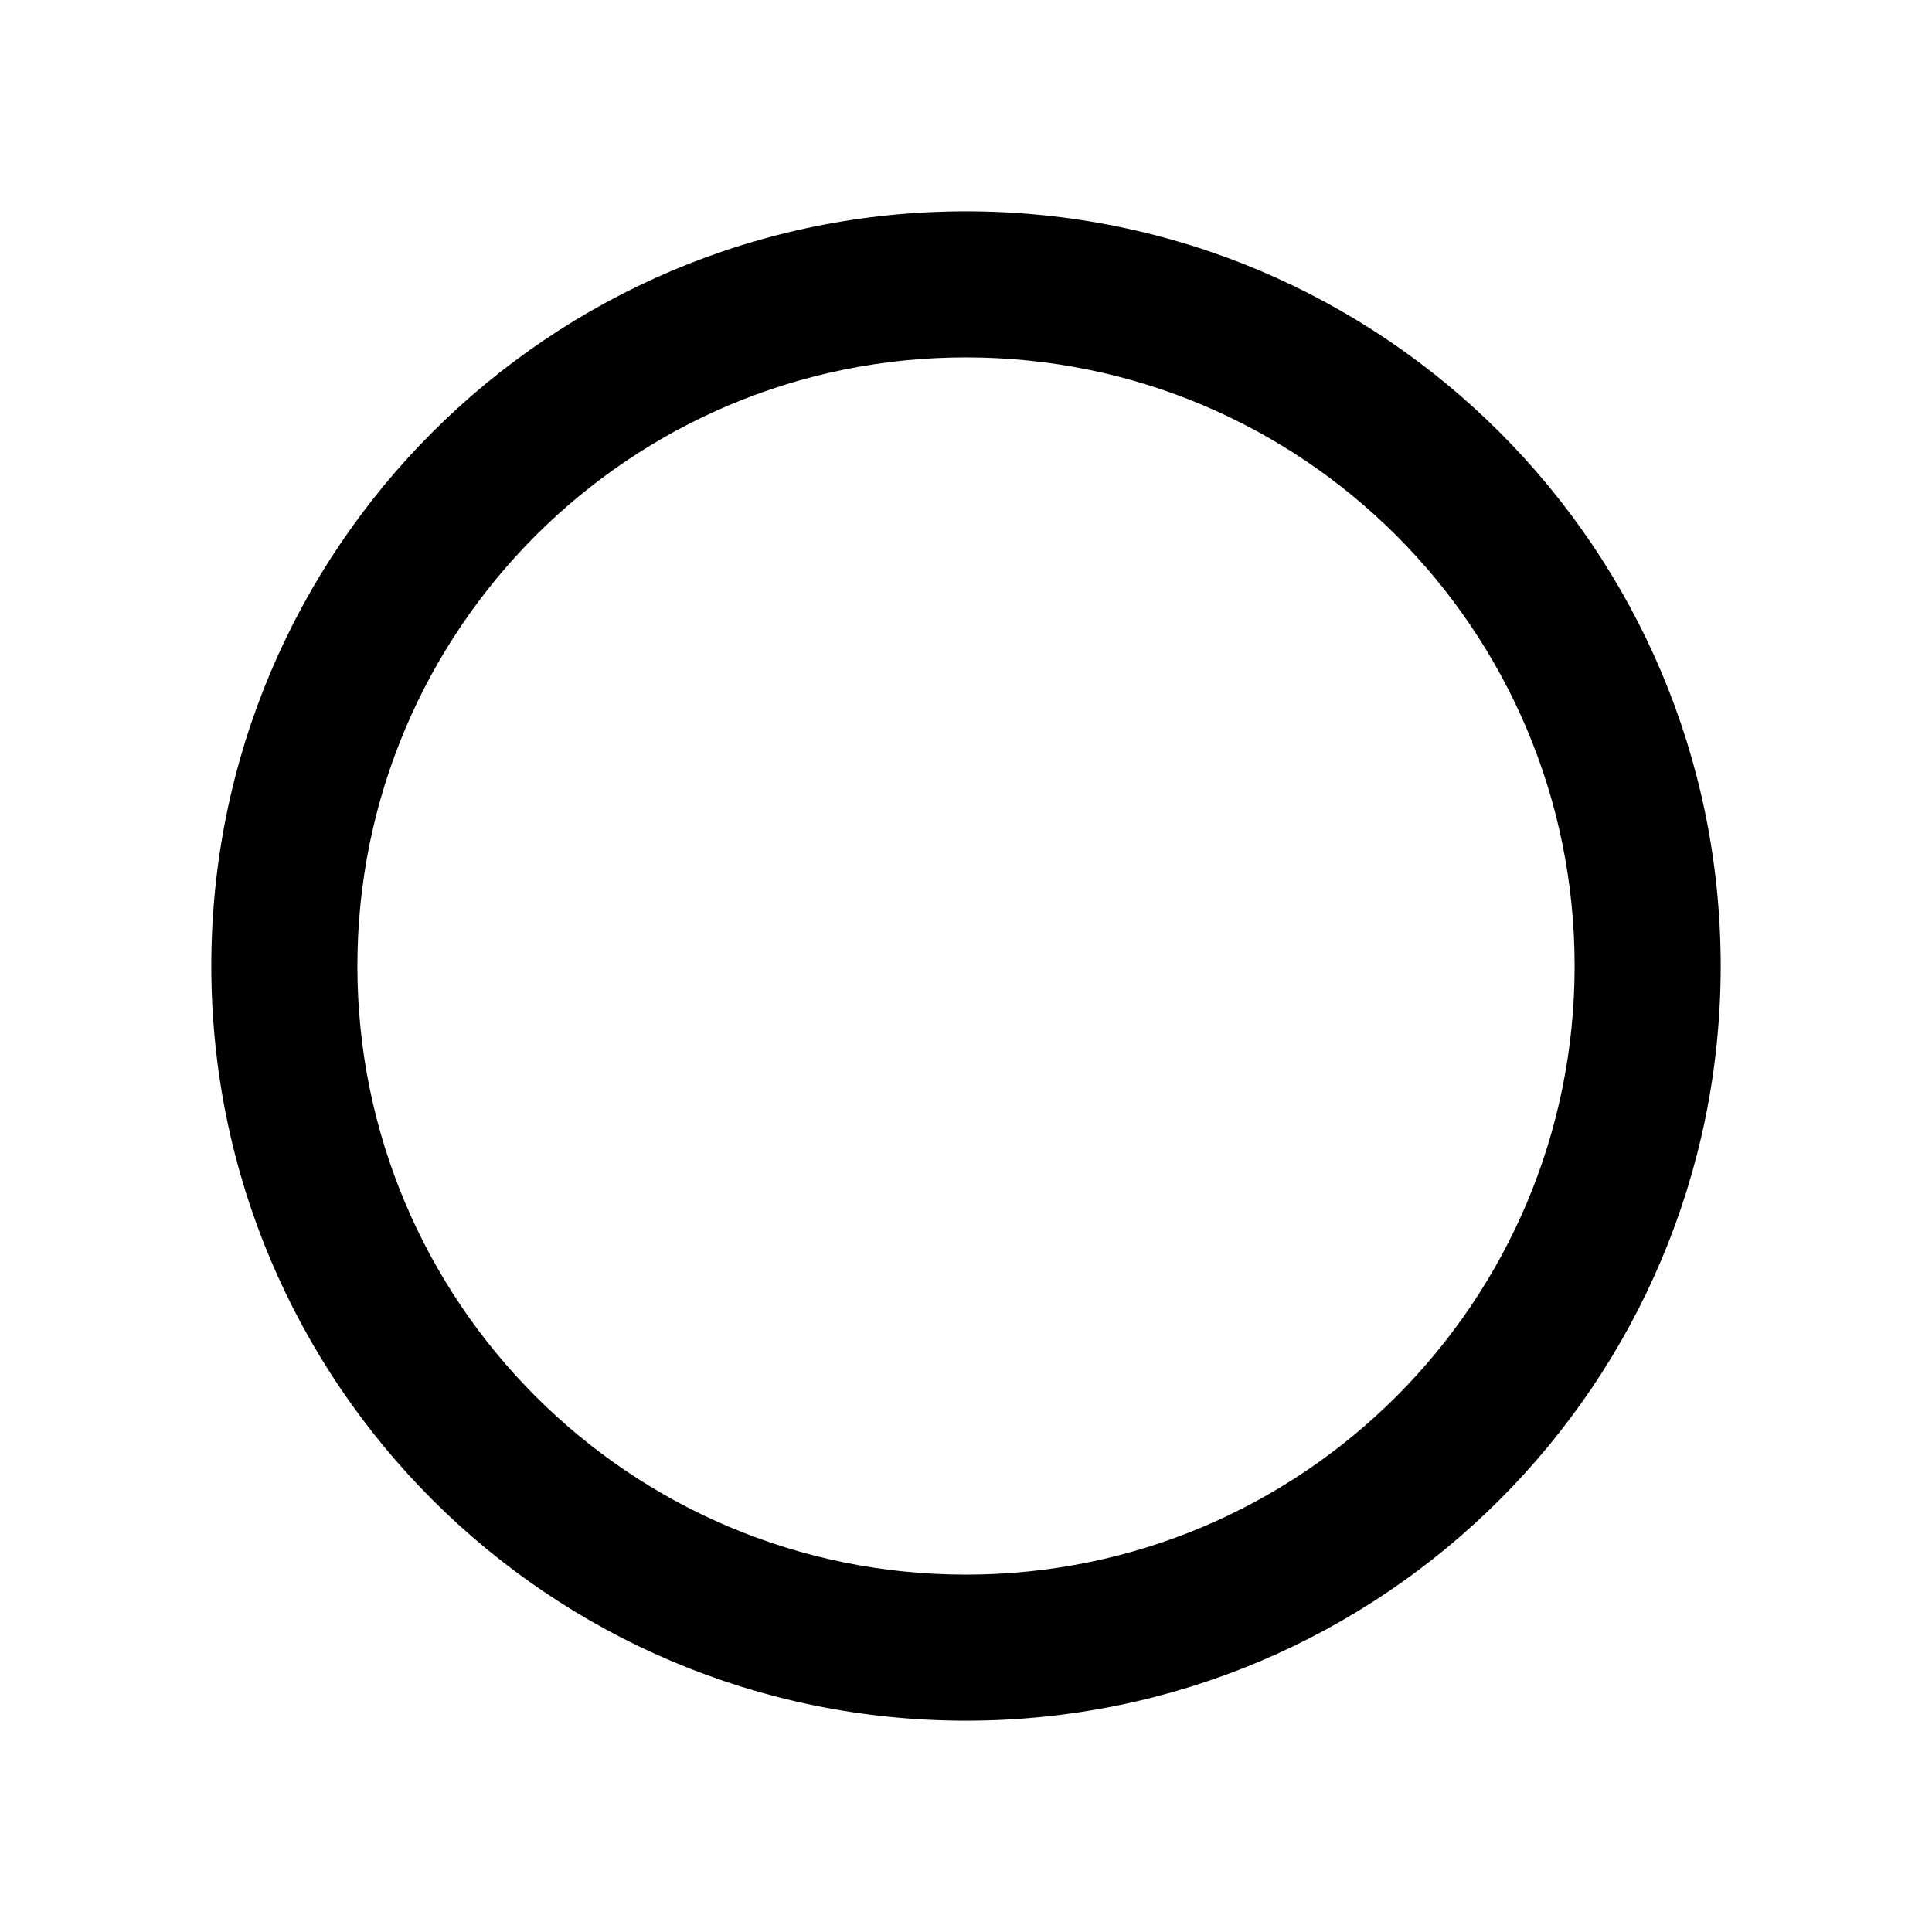 <svg xmlns="http://www.w3.org/2000/svg" viewBox="0 0 512 512"><path d="M200,0 C89.516,0 0,89.516 0,200 C0,310.484 89.516,400 200,400 C310.484,400 400,310.484 400,200 C400,89.516 310.484,0 200,0 Z M200,361.29 C110.887,361.29 38.71,289.113 38.71,200 C38.71,110.887 110.887,38.71 200,38.71 C289.113,38.71 361.29,110.887 361.29,200 C361.29,289.113 289.113,361.29 200,361.29 Z" transform="translate(56 56)"/></svg>